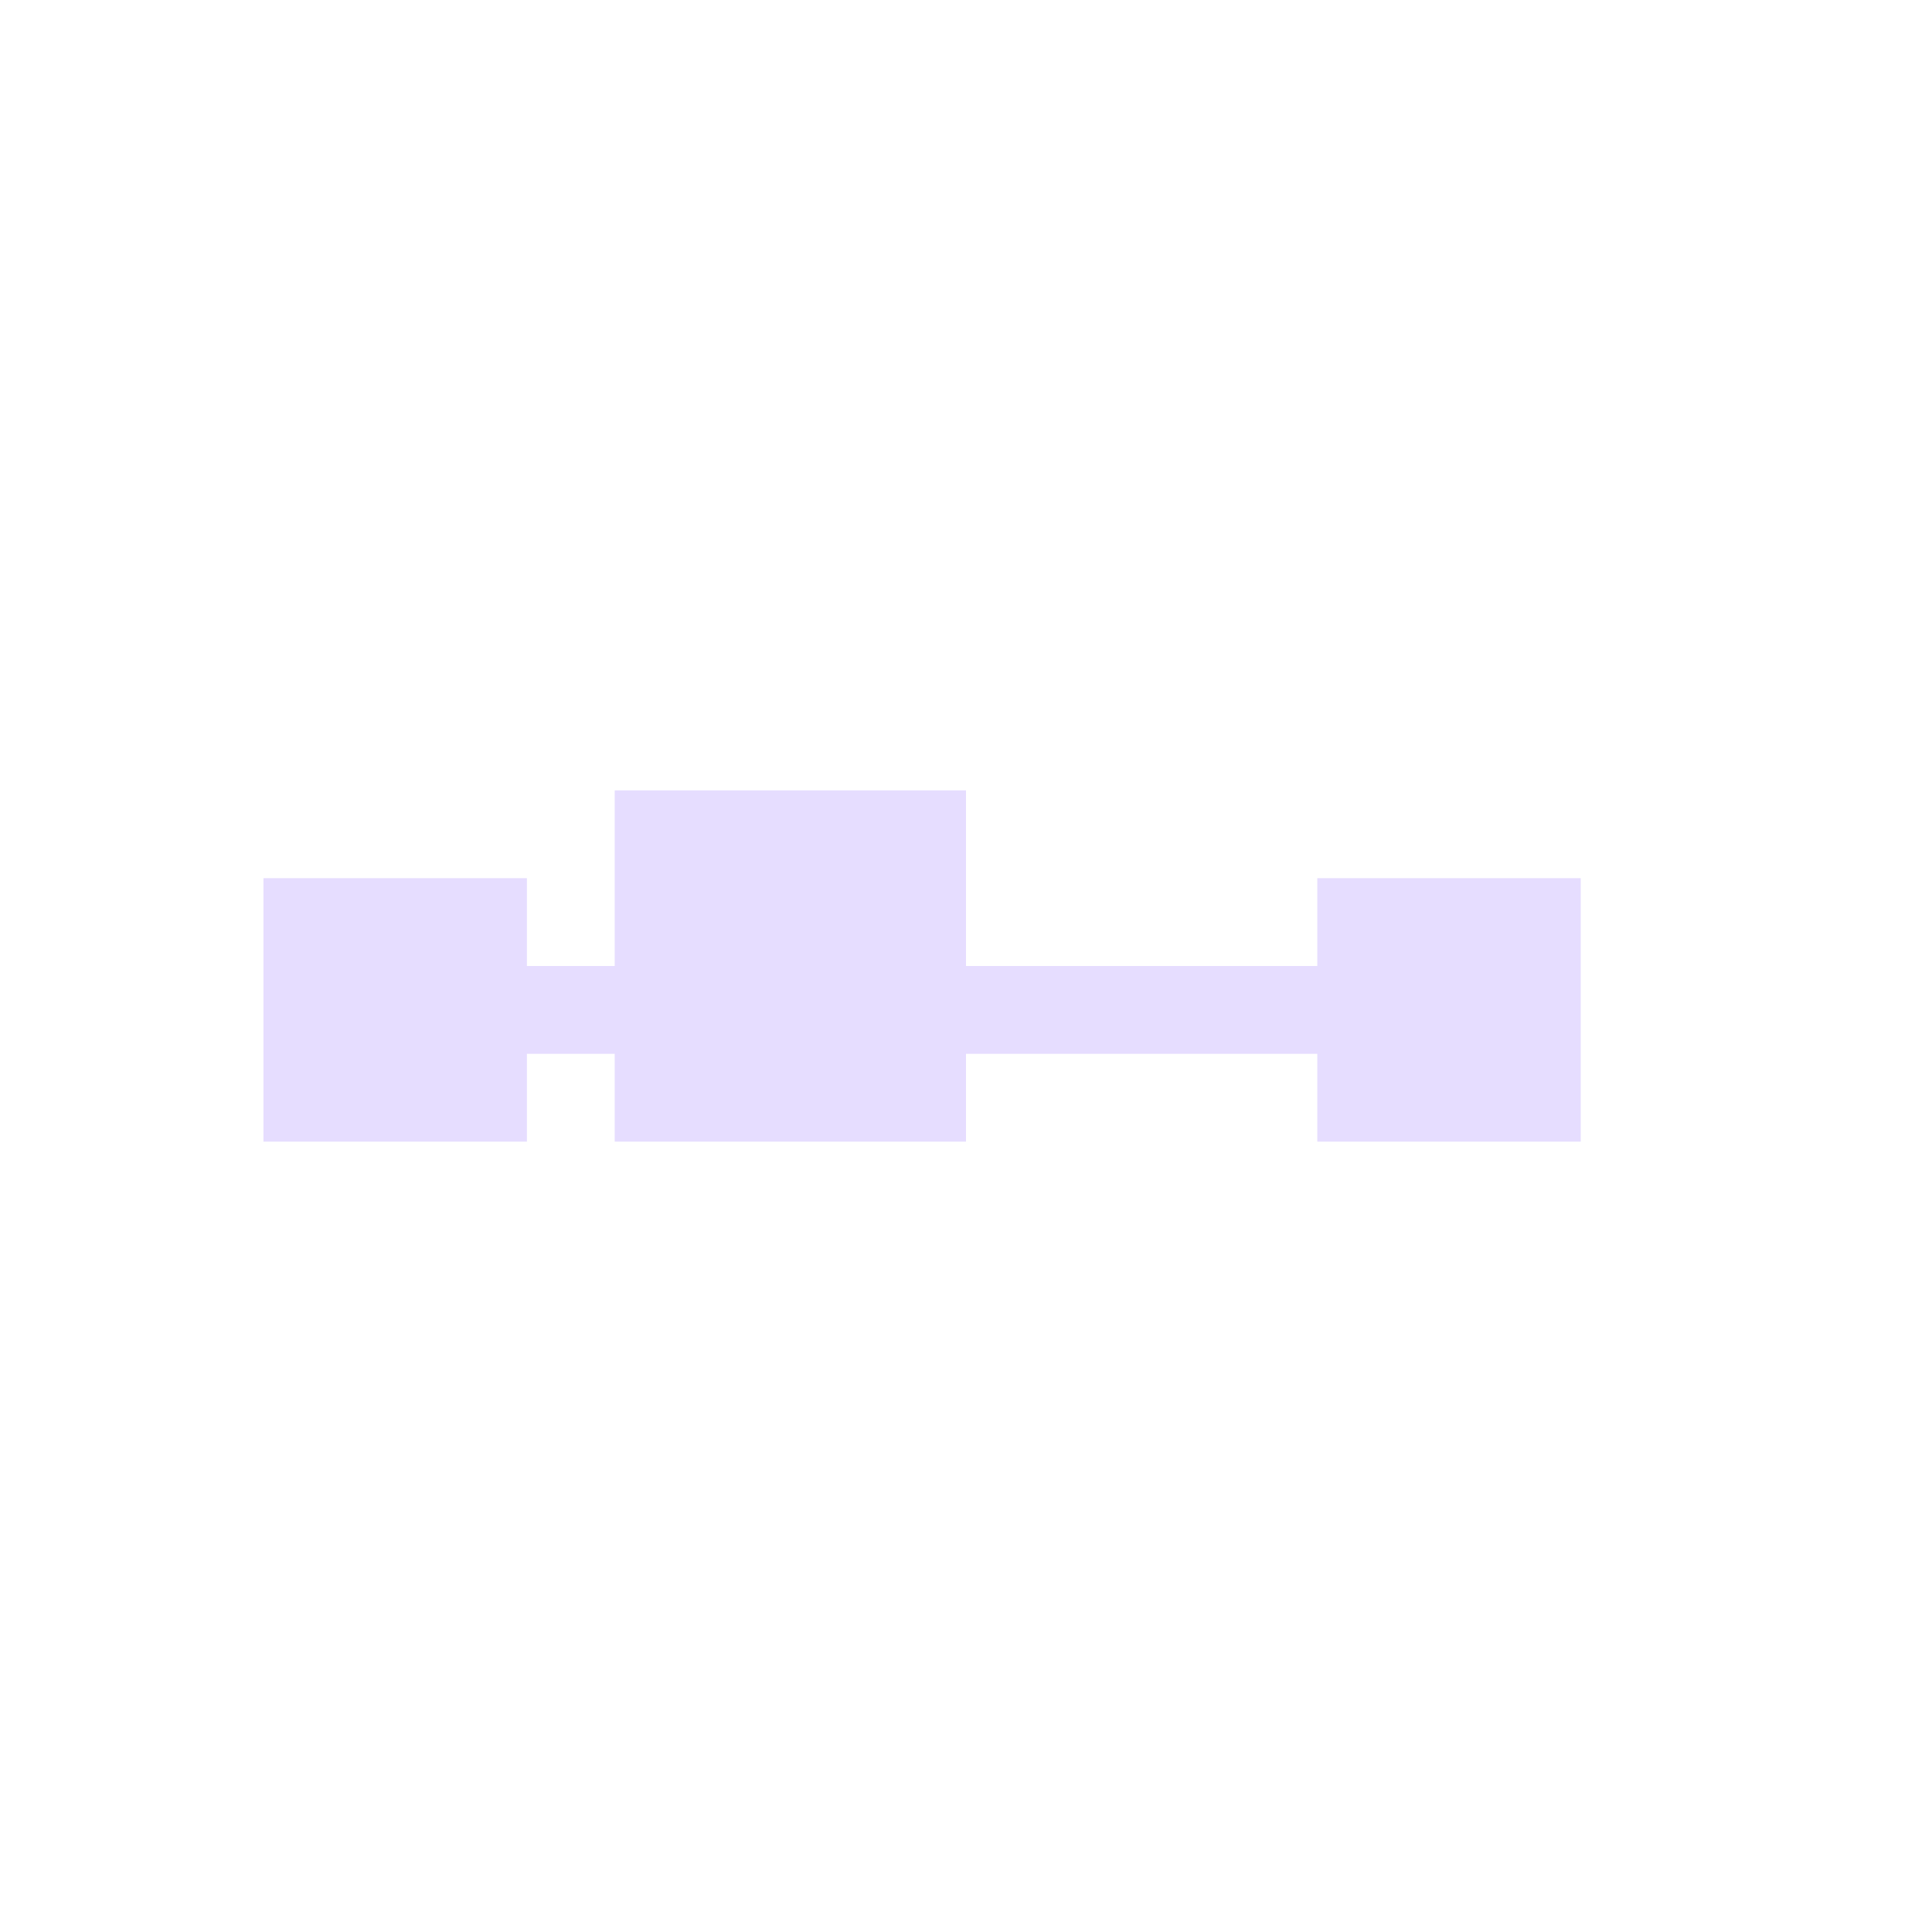 <svg height="22" viewBox="0 0 22 22" width="22" xmlns="http://www.w3.org/2000/svg">
  <path d="m4 6v2h-1v-1h-3v3h3v-1h1v1h4v-1h4v1h3v-3h-3v1h-4v-2z" fill="#e6ddff" transform="translate(3 3)"/>
</svg>
